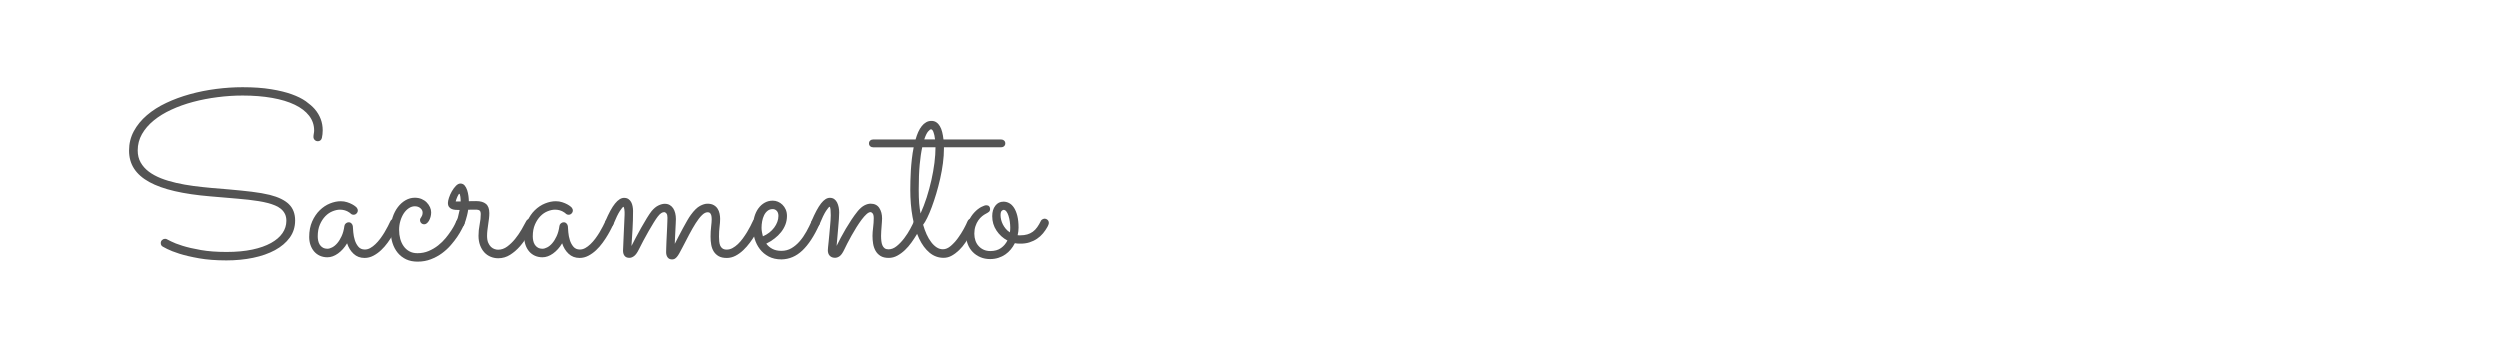 <?xml version="1.0" encoding="utf-8"?>
<!-- Generator: Adobe Illustrator 16.0.0, SVG Export Plug-In . SVG Version: 6.00 Build 0)  -->
<!DOCTYPE svg PUBLIC "-//W3C//DTD SVG 1.1//EN" "http://www.w3.org/Graphics/SVG/1.1/DTD/svg11.dtd">
<svg version="1.1" id="图层_1" xmlns="http://www.w3.org/2000/svg" x="0px" y="0px"
     width="258px" height="36px" viewBox="0 0 258 36" enable-background="new 0 0 258 36" xml:space="preserve">
<g>
	<path fill="#545454" d="M33.22,14.227c-0.023,0.109-0.073,0.193-0.151,0.256c-0.078,0.061-0.163,0.092-0.255,0.092
		c-0.14,0-0.251-0.043-0.337-0.133c-0.085-0.088-0.128-0.191-0.128-0.309c0-0.115,0.012-0.229,0.035-0.342
		c0.023-0.111,0.035-0.223,0.035-0.33c0-0.566-0.174-1.072-0.522-1.523c-0.349-0.447-0.842-0.826-1.481-1.131
		c-0.638-0.307-1.415-0.541-2.328-0.703c-0.913-0.162-1.931-0.244-3.054-0.244c-0.859,0-1.725,0.057-2.595,0.17
		c-0.871,0.111-1.708,0.273-2.508,0.486c-0.802,0.213-1.55,0.48-2.247,0.803c-0.697,0.32-1.303,0.691-1.817,1.113
		c-0.516,0.422-0.92,0.891-1.214,1.404c-0.294,0.518-0.441,1.08-0.441,1.691c0,0.473,0.102,0.889,0.308,1.248
		c0.205,0.359,0.486,0.674,0.841,0.941c0.356,0.266,0.776,0.494,1.26,0.686c0.484,0.189,1.008,0.348,1.574,0.475
		c0.565,0.129,1.153,0.232,1.765,0.314c0.611,0.08,1.227,0.148,1.847,0.203l1.788,0.15c0.89,0.078,1.688,0.16,2.392,0.244
		c0.705,0.086,1.324,0.193,1.858,0.324c0.89,0.227,1.548,0.547,1.974,0.965c0.426,0.418,0.639,0.977,0.639,1.672
		c0,0.674-0.186,1.266-0.557,1.775c-0.372,0.512-0.879,0.941-1.522,1.291c-0.643,0.348-1.393,0.611-2.252,0.789
		c-0.86,0.178-1.781,0.268-2.764,0.268c-1.069,0-2.008-0.072-2.817-0.215s-1.486-0.303-2.032-0.475
		c-0.546-0.176-0.962-0.338-1.249-0.484s-0.441-0.227-0.464-0.244c-0.14-0.076-0.209-0.199-0.209-0.371
		c0-0.131,0.047-0.238,0.14-0.318c0.093-0.082,0.193-0.121,0.302-0.121c0.085,0,0.162,0.021,0.232,0.068
		c0.008,0,0.141,0.068,0.401,0.203c0.259,0.135,0.646,0.285,1.161,0.447c0.515,0.162,1.152,0.311,1.91,0.441
		c0.759,0.133,1.642,0.197,2.648,0.197c0.999,0,1.881-0.082,2.648-0.244c0.766-0.162,1.41-0.389,1.934-0.68
		c0.522-0.289,0.917-0.631,1.185-1.021c0.267-0.391,0.4-0.814,0.4-1.271c0-0.27-0.049-0.504-0.145-0.703
		c-0.098-0.197-0.23-0.367-0.401-0.512c-0.17-0.143-0.374-0.264-0.61-0.365c-0.235-0.1-0.493-0.184-0.771-0.256
		c-0.294-0.076-0.61-0.143-0.947-0.195c-0.336-0.055-0.683-0.102-1.039-0.141c-0.356-0.037-0.714-0.072-1.075-0.104
		c-0.359-0.031-0.714-0.063-1.062-0.092l-1.789-0.152c-1.409-0.117-2.638-0.297-3.687-0.541c-1.05-0.244-1.922-0.557-2.619-0.939
		s-1.219-0.842-1.568-1.377c-0.348-0.533-0.522-1.156-0.522-1.869c0-0.727,0.164-1.395,0.493-2.004
		c0.329-0.607,0.778-1.154,1.347-1.643c0.57-0.488,1.235-0.912,1.997-1.271c0.763-0.361,1.578-0.66,2.445-0.9
		c0.867-0.24,1.765-0.42,2.694-0.541C23.222,9.061,24.135,9,25.033,9c1.123,0,2.1,0.068,2.933,0.205
		c0.832,0.133,1.544,0.309,2.137,0.521c0.592,0.213,1.078,0.455,1.458,0.725c0.379,0.273,0.685,0.539,0.917,0.803
		c0.55,0.643,0.825,1.373,0.825,2.195C33.302,13.721,33.275,13.979,33.22,14.227z"/>
    <path fill="#545454" d="M41.094,23.18c-0.031,0.063-0.095,0.193-0.192,0.389c-0.097,0.199-0.22,0.426-0.372,0.68
		c-0.15,0.256-0.327,0.523-0.528,0.801c-0.202,0.279-0.426,0.535-0.674,0.768c-0.248,0.232-0.515,0.424-0.801,0.574
		c-0.286,0.15-0.588,0.227-0.906,0.227c-0.449,0-0.827-0.143-1.133-0.43c-0.305-0.285-0.528-0.646-0.667-1.08
		c-0.263,0.441-0.576,0.791-0.94,1.051c-0.364,0.26-0.728,0.391-1.092,0.391c-0.286,0-0.545-0.055-0.777-0.158
		c-0.233-0.105-0.43-0.252-0.593-0.441c-0.162-0.189-0.289-0.412-0.377-0.668c-0.089-0.254-0.133-0.533-0.133-0.836
		c0-0.604,0.103-1.135,0.307-1.596c0.205-0.461,0.467-0.846,0.784-1.156c0.317-0.309,0.668-0.541,1.051-0.697
		c0.384-0.154,0.753-0.232,1.109-0.232c0.24,0,0.461,0.033,0.662,0.1c0.202,0.066,0.374,0.137,0.517,0.215
		c0.143,0.078,0.253,0.15,0.331,0.215c0.078,0.066,0.12,0.102,0.127,0.111c0.085,0.1,0.128,0.205,0.128,0.314
		c0,0.113-0.042,0.217-0.128,0.307c-0.085,0.088-0.186,0.133-0.302,0.133c-0.124,0-0.229-0.043-0.313-0.129
		c-0.015-0.016-0.05-0.043-0.104-0.086c-0.055-0.043-0.128-0.088-0.221-0.133c-0.093-0.047-0.204-0.088-0.331-0.123
		c-0.128-0.033-0.273-0.053-0.436-0.053c-0.24,0-0.495,0.055-0.766,0.164c-0.271,0.107-0.519,0.275-0.744,0.504
		c-0.224,0.229-0.413,0.516-0.563,0.861c-0.151,0.342-0.226,0.752-0.226,1.223c0,0.148,0.015,0.297,0.046,0.449
		c0.03,0.148,0.085,0.287,0.162,0.412c0.078,0.123,0.182,0.225,0.314,0.301c0.131,0.078,0.294,0.117,0.488,0.117
		c0.139,0,0.3-0.047,0.481-0.141c0.182-0.092,0.356-0.236,0.523-0.43c0.166-0.193,0.317-0.436,0.452-0.73
		c0.136-0.295,0.231-0.643,0.285-1.047c0.015-0.107,0.066-0.199,0.151-0.271c0.085-0.074,0.186-0.111,0.302-0.111
		c0.109,0,0.204,0.043,0.285,0.129c0.082,0.086,0.126,0.182,0.134,0.289c0.008,0.148,0.023,0.355,0.046,0.623
		c0.023,0.266,0.075,0.531,0.157,0.795c0.081,0.262,0.203,0.492,0.366,0.684c0.162,0.195,0.387,0.291,0.673,0.291
		c0.186,0,0.37-0.049,0.552-0.15s0.36-0.234,0.534-0.402c0.175-0.164,0.34-0.355,0.5-0.566c0.158-0.215,0.303-0.428,0.435-0.646
		c0.131-0.217,0.248-0.426,0.349-0.627c0.1-0.201,0.186-0.375,0.255-0.521c0.039-0.086,0.095-0.152,0.168-0.197
		c0.073-0.047,0.152-0.07,0.238-0.07c0.131,0,0.238,0.049,0.319,0.145c0.081,0.098,0.122,0.199,0.122,0.309
		C41.128,23.072,41.117,23.127,41.094,23.18z"/>
    <path fill="#545454" d="M47.887,23.203c-0.046,0.086-0.126,0.24-0.238,0.465c-0.113,0.225-0.264,0.479-0.453,0.76
		c-0.19,0.283-0.416,0.574-0.679,0.877s-0.565,0.58-0.906,0.832c-0.34,0.25-0.722,0.457-1.144,0.619
		C44.045,26.92,43.587,27,43.091,27c-0.441,0-0.832-0.078-1.173-0.236c-0.341-0.16-0.631-0.385-0.871-0.674
		c-0.24-0.291-0.422-0.635-0.545-1.027c-0.124-0.396-0.186-0.834-0.186-1.314c0-0.463,0.065-0.898,0.197-1.305
		s0.312-0.762,0.541-1.064c0.228-0.301,0.493-0.539,0.795-0.713c0.302-0.174,0.624-0.262,0.964-0.262
		c0.256,0,0.488,0.045,0.697,0.133c0.209,0.09,0.385,0.207,0.528,0.355c0.144,0.146,0.255,0.309,0.337,0.486
		c0.081,0.18,0.121,0.357,0.121,0.535c0,0.17-0.021,0.33-0.064,0.477c-0.042,0.146-0.097,0.277-0.162,0.389
		c-0.066,0.111-0.141,0.201-0.227,0.268c-0.085,0.064-0.17,0.098-0.255,0.098c-0.131,0-0.238-0.041-0.319-0.127
		c-0.082-0.084-0.122-0.189-0.122-0.313c0-0.063,0.013-0.117,0.04-0.164c0.027-0.047,0.059-0.096,0.093-0.145
		c0.036-0.051,0.066-0.113,0.093-0.186c0.027-0.074,0.041-0.168,0.041-0.285c0-0.162-0.075-0.309-0.227-0.441
		c-0.15-0.131-0.342-0.197-0.575-0.197c-0.217,0-0.424,0.066-0.621,0.197c-0.198,0.133-0.37,0.309-0.517,0.527
		c-0.146,0.223-0.265,0.48-0.354,0.779c-0.089,0.299-0.133,0.615-0.133,0.945c0,0.32,0.039,0.621,0.116,0.908
		c0.078,0.285,0.194,0.539,0.349,0.758c0.155,0.223,0.35,0.398,0.586,0.529c0.236,0.133,0.517,0.199,0.842,0.199
		c0.418,0,0.805-0.076,1.161-0.227c0.356-0.152,0.682-0.344,0.976-0.576c0.294-0.232,0.554-0.486,0.778-0.76
		c0.224-0.275,0.416-0.535,0.574-0.779c0.159-0.242,0.283-0.457,0.372-0.639c0.089-0.182,0.142-0.297,0.157-0.342
		c0.031-0.078,0.083-0.137,0.157-0.18c0.073-0.043,0.153-0.064,0.238-0.064c0.131,0,0.238,0.047,0.32,0.141
		c0.081,0.092,0.122,0.195,0.122,0.313C47.934,23.064,47.918,23.127,47.887,23.203z"/>
    <path fill="#545454" d="M48.317,21.646c-0.031,0.209-0.069,0.404-0.116,0.588c-0.046,0.18-0.091,0.34-0.133,0.475
		c-0.043,0.137-0.08,0.248-0.111,0.332c-0.031,0.086-0.05,0.131-0.058,0.139c-0.078,0.18-0.213,0.268-0.407,0.268
		c-0.108,0-0.209-0.041-0.302-0.121c-0.093-0.082-0.14-0.184-0.14-0.309c0-0.047,0.008-0.082,0.023-0.104
		c0.016-0.025,0.039-0.07,0.07-0.141c0.031-0.068,0.069-0.186,0.116-0.348s0.104-0.414,0.174-0.756
		c-0.131,0-0.267-0.004-0.407-0.012c-0.139-0.008-0.269-0.033-0.389-0.08c-0.119-0.047-0.218-0.121-0.295-0.221
		c-0.078-0.102-0.117-0.24-0.117-0.42c0-0.131,0.038-0.309,0.11-0.533c0.074-0.225,0.172-0.443,0.296-0.662
		c0.124-0.215,0.264-0.404,0.418-0.563c0.155-0.158,0.31-0.238,0.464-0.238c0.178,0,0.323,0.066,0.436,0.197
		c0.111,0.133,0.199,0.293,0.261,0.482s0.106,0.389,0.134,0.598c0.026,0.209,0.041,0.393,0.041,0.545
		c0.132,0,0.262-0.002,0.389-0.006c0.128-0.002,0.25-0.004,0.366-0.004c0.441,0,0.778,0.096,1.01,0.289s0.349,0.51,0.349,0.953
		c0,0.178-0.012,0.363-0.035,0.557c-0.023,0.193-0.051,0.393-0.082,0.598c-0.031,0.207-0.058,0.41-0.082,0.611
		s-0.035,0.396-0.035,0.59c0,0.279,0.039,0.51,0.116,0.693c0.077,0.18,0.174,0.326,0.29,0.436c0.117,0.107,0.24,0.184,0.372,0.225
		c0.132,0.043,0.251,0.064,0.36,0.064c0.333,0,0.646-0.107,0.941-0.324c0.294-0.219,0.565-0.479,0.813-0.785
		c0.248-0.305,0.47-0.629,0.668-0.969c0.197-0.342,0.362-0.641,0.493-0.895c0.039-0.07,0.093-0.123,0.163-0.162
		c0.069-0.039,0.143-0.059,0.22-0.059c0.14,0,0.248,0.045,0.325,0.133c0.078,0.09,0.116,0.189,0.116,0.297
		c0,0.076-0.016,0.146-0.046,0.209c-0.178,0.318-0.385,0.676-0.621,1.074c-0.237,0.398-0.505,0.773-0.808,1.121
		c-0.302,0.348-0.641,0.643-1.016,0.881c-0.375,0.24-0.788,0.361-1.236,0.361c-0.279,0-0.542-0.053-0.79-0.158
		c-0.248-0.104-0.463-0.254-0.645-0.451c-0.182-0.199-0.327-0.441-0.436-0.732c-0.108-0.291-0.162-0.617-0.162-0.98
		c0-0.387,0.039-0.773,0.116-1.156c0.077-0.383,0.116-0.748,0.116-1.098c0-0.146-0.033-0.258-0.099-0.33
		c-0.066-0.074-0.211-0.111-0.436-0.111c-0.108,0-0.226,0-0.354,0C48.602,21.635,48.464,21.641,48.317,21.646z M47.539,20.789
		c0-0.055-0.002-0.127-0.005-0.217c-0.005-0.088-0.012-0.176-0.023-0.26c-0.012-0.086-0.028-0.158-0.046-0.221
		c-0.02-0.063-0.041-0.094-0.064-0.094c-0.023,0-0.052,0.029-0.087,0.088c-0.034,0.057-0.071,0.127-0.11,0.209
		c-0.039,0.08-0.073,0.168-0.104,0.26c-0.031,0.094-0.054,0.172-0.07,0.234H47.539z"/>
    <path fill="#545454" d="M63.286,23.18c-0.031,0.063-0.095,0.193-0.192,0.389c-0.097,0.199-0.22,0.426-0.372,0.68
		c-0.15,0.256-0.327,0.523-0.528,0.801c-0.201,0.279-0.425,0.535-0.673,0.768s-0.515,0.424-0.801,0.574
		c-0.286,0.15-0.588,0.227-0.906,0.227c-0.449,0-0.827-0.143-1.133-0.43c-0.305-0.285-0.528-0.646-0.667-1.08
		c-0.263,0.441-0.577,0.791-0.94,1.051s-0.728,0.391-1.092,0.391c-0.286,0-0.545-0.055-0.778-0.158
		c-0.232-0.105-0.43-0.252-0.592-0.441s-0.289-0.412-0.377-0.668c-0.089-0.254-0.134-0.533-0.134-0.836
		c0-0.604,0.103-1.135,0.308-1.596s0.467-0.846,0.784-1.156c0.317-0.309,0.668-0.541,1.051-0.697
		c0.384-0.154,0.753-0.232,1.109-0.232c0.24,0,0.461,0.033,0.662,0.1c0.201,0.066,0.374,0.137,0.517,0.215
		c0.143,0.078,0.253,0.15,0.331,0.215c0.078,0.066,0.12,0.102,0.127,0.111c0.085,0.1,0.128,0.205,0.128,0.314
		c0,0.113-0.042,0.217-0.128,0.307c-0.085,0.088-0.186,0.133-0.302,0.133c-0.124,0-0.229-0.043-0.314-0.129
		c-0.015-0.016-0.05-0.043-0.104-0.086c-0.054-0.043-0.127-0.088-0.22-0.133c-0.093-0.047-0.204-0.088-0.331-0.123
		c-0.128-0.033-0.273-0.053-0.436-0.053c-0.24,0-0.495,0.055-0.767,0.164c-0.271,0.107-0.519,0.275-0.743,0.504
		c-0.224,0.229-0.413,0.516-0.563,0.861c-0.151,0.342-0.226,0.752-0.226,1.223c0,0.148,0.015,0.297,0.046,0.449
		c0.031,0.148,0.085,0.287,0.163,0.412c0.078,0.123,0.182,0.225,0.313,0.301c0.132,0.078,0.294,0.117,0.488,0.117
		c0.139,0,0.299-0.047,0.481-0.141c0.182-0.092,0.356-0.236,0.523-0.43c0.166-0.193,0.317-0.436,0.452-0.73
		c0.136-0.295,0.231-0.643,0.285-1.047c0.015-0.107,0.065-0.199,0.151-0.271c0.085-0.074,0.186-0.111,0.302-0.111
		c0.109,0,0.204,0.043,0.285,0.129c0.082,0.086,0.126,0.182,0.134,0.289c0.008,0.148,0.023,0.355,0.046,0.623
		c0.023,0.266,0.075,0.531,0.157,0.795c0.081,0.262,0.203,0.492,0.366,0.684c0.163,0.195,0.387,0.291,0.673,0.291
		c0.186,0,0.37-0.049,0.552-0.15c0.182-0.102,0.36-0.234,0.534-0.402c0.175-0.164,0.34-0.355,0.5-0.566
		c0.158-0.215,0.303-0.428,0.435-0.646c0.132-0.217,0.248-0.426,0.349-0.627s0.186-0.375,0.256-0.521
		c0.038-0.086,0.094-0.152,0.168-0.197c0.073-0.047,0.152-0.07,0.238-0.07c0.131,0,0.238,0.049,0.319,0.145
		c0.081,0.098,0.122,0.199,0.122,0.309C63.321,23.072,63.31,23.127,63.286,23.18z"/>
    <path fill="#545454" d="M65.168,25.387c0.115-0.232,0.264-0.52,0.447-0.865c0.182-0.346,0.371-0.691,0.568-1.039
		c0.197-0.35,0.391-0.678,0.58-0.988c0.19-0.309,0.352-0.545,0.482-0.709c0.225-0.27,0.457-0.465,0.697-0.58
		c0.239-0.115,0.461-0.174,0.661-0.174c0.202,0,0.374,0.043,0.518,0.129c0.142,0.086,0.261,0.199,0.354,0.342
		c0.092,0.143,0.162,0.309,0.208,0.5c0.047,0.188,0.069,0.393,0.069,0.609c0,0.123-0.005,0.287-0.018,0.486
		c-0.01,0.203-0.022,0.42-0.033,0.65c-0.013,0.232-0.023,0.473-0.036,0.721c-0.011,0.248-0.021,0.48-0.028,0.697
		c0.115-0.232,0.248-0.49,0.395-0.771c0.147-0.283,0.297-0.564,0.447-0.844c0.151-0.279,0.297-0.539,0.436-0.783
		s0.268-0.443,0.383-0.598c0.333-0.457,0.645-0.762,0.936-0.918c0.289-0.154,0.547-0.23,0.771-0.23c0.264,0,0.48,0.047,0.65,0.145
		c0.171,0.096,0.305,0.221,0.4,0.371c0.098,0.15,0.166,0.318,0.203,0.506c0.039,0.186,0.059,0.363,0.059,0.533
		c0,0.264-0.02,0.537-0.059,0.824c-0.037,0.287-0.058,0.627-0.058,1.021c0,0.164,0.008,0.326,0.023,0.488s0.048,0.307,0.099,0.432
		c0.051,0.123,0.13,0.223,0.238,0.299c0.108,0.078,0.255,0.117,0.441,0.117c0.201,0,0.398-0.053,0.592-0.156
		c0.193-0.105,0.379-0.242,0.558-0.412c0.179-0.172,0.347-0.365,0.505-0.58c0.158-0.217,0.304-0.436,0.436-0.652
		c0.132-0.215,0.248-0.422,0.349-0.621c0.101-0.197,0.183-0.365,0.244-0.504c0.038-0.086,0.093-0.152,0.162-0.197
		c0.069-0.047,0.147-0.07,0.232-0.07c0.132,0,0.238,0.049,0.319,0.145c0.082,0.098,0.122,0.199,0.122,0.309
		c0,0.055-0.013,0.109-0.035,0.162c-0.03,0.063-0.093,0.193-0.186,0.389c-0.093,0.199-0.217,0.424-0.372,0.674
		c-0.154,0.252-0.335,0.518-0.539,0.795c-0.206,0.279-0.432,0.537-0.68,0.773s-0.516,0.43-0.801,0.58
		c-0.287,0.15-0.589,0.227-0.906,0.227c-0.341,0-0.618-0.061-0.831-0.18c-0.212-0.121-0.383-0.281-0.511-0.482
		c-0.127-0.201-0.215-0.434-0.262-0.697c-0.046-0.262-0.069-0.537-0.069-0.824c0-0.377,0.02-0.729,0.059-1.051
		c0.038-0.32,0.058-0.57,0.058-0.748c0-0.193-0.018-0.342-0.051-0.441c-0.037-0.102-0.078-0.174-0.129-0.215
		c-0.051-0.043-0.099-0.066-0.146-0.07c-0.046-0.004-0.081-0.006-0.104-0.006c-0.186,0-0.381,0.104-0.586,0.309
		c-0.206,0.203-0.416,0.479-0.633,0.818c-0.217,0.342-0.439,0.729-0.668,1.16c-0.229,0.434-0.459,0.875-0.691,1.326
		c-0.131,0.246-0.242,0.451-0.33,0.615c-0.09,0.16-0.174,0.289-0.256,0.381c-0.082,0.094-0.161,0.158-0.238,0.199
		c-0.077,0.037-0.162,0.057-0.256,0.057c-0.201,0-0.354-0.068-0.459-0.209c-0.104-0.139-0.156-0.32-0.156-0.545
		c0-0.115,0.004-0.27,0.012-0.465c0.008-0.193,0.016-0.406,0.023-0.639s0.02-0.473,0.035-0.721c0.016-0.246,0.026-0.484,0.034-0.713
		s0.016-0.432,0.023-0.609s0.011-0.314,0.011-0.406c0-0.201-0.034-0.348-0.104-0.436c-0.07-0.09-0.151-0.135-0.244-0.135
		c-0.085,0-0.18,0.031-0.285,0.094c-0.104,0.061-0.227,0.182-0.365,0.359c-0.108,0.139-0.246,0.342-0.412,0.609
		s-0.342,0.564-0.529,0.889c-0.186,0.326-0.369,0.658-0.551,0.998c-0.182,0.342-0.339,0.648-0.471,0.918
		c-0.162,0.326-0.324,0.549-0.487,0.668s-0.321,0.18-0.476,0.18c-0.225,0-0.392-0.066-0.5-0.203
		c-0.108-0.135-0.162-0.314-0.162-0.541c0-0.021,0.006-0.162,0.018-0.416c0.012-0.256,0.024-0.568,0.04-0.936
		c0.016-0.369,0.032-0.762,0.053-1.18c0.019-0.416,0.036-0.809,0.052-1.172c0.008-0.193,0-0.373-0.023-0.533
		c-0.023-0.164-0.054-0.262-0.092-0.291c-0.063,0.016-0.185,0.158-0.367,0.43c-0.182,0.271-0.412,0.742-0.69,1.416
		c-0.039,0.086-0.097,0.15-0.174,0.197c-0.077,0.047-0.159,0.07-0.244,0.07c-0.131,0-0.236-0.045-0.313-0.135
		c-0.078-0.088-0.116-0.191-0.116-0.307c0-0.055,0.012-0.111,0.035-0.174c0.348-0.828,0.681-1.439,0.998-1.83
		s0.628-0.584,0.929-0.584c0.179,0,0.327,0.039,0.448,0.119c0.119,0.082,0.214,0.188,0.284,0.314
		c0.069,0.129,0.119,0.273,0.15,0.436s0.047,0.322,0.047,0.477c0,0.689-0.018,1.318-0.053,1.893
		C65.243,24.229,65.207,24.805,65.168,25.387z"/>
    <path fill="#545454" d="M79.08,25.143c0.162,0.225,0.371,0.404,0.627,0.539c0.256,0.137,0.568,0.205,0.94,0.205
		c0.38,0,0.724-0.092,1.034-0.273c0.309-0.182,0.592-0.42,0.848-0.715c0.255-0.293,0.483-0.623,0.685-0.986
		c0.202-0.363,0.384-0.729,0.546-1.092c0.039-0.086,0.093-0.148,0.162-0.191c0.07-0.043,0.147-0.064,0.232-0.064
		c0.132,0,0.238,0.047,0.319,0.141c0.081,0.092,0.122,0.193,0.122,0.301c0,0.039-0.004,0.072-0.012,0.098
		c-0.008,0.029-0.02,0.057-0.034,0.088c-0.534,1.176-1.118,2.064-1.748,2.66c-0.632,0.596-1.345,0.9-2.143,0.916
		c-0.511,0-0.952-0.098-1.324-0.295s-0.677-0.453-0.917-0.768c-0.24-0.313-0.418-0.668-0.535-1.061
		c-0.115-0.396-0.174-0.791-0.174-1.186s0.049-0.76,0.146-1.092s0.235-0.623,0.417-0.871c0.183-0.248,0.4-0.441,0.65-0.58
		c0.252-0.141,0.529-0.209,0.832-0.209c0.178,0,0.354,0.035,0.527,0.109c0.174,0.072,0.332,0.178,0.471,0.314
		c0.139,0.135,0.252,0.299,0.337,0.494c0.085,0.193,0.128,0.414,0.128,0.66c0,0.318-0.055,0.615-0.162,0.895
		c-0.109,0.279-0.258,0.537-0.447,0.777c-0.191,0.242-0.416,0.461-0.68,0.662C79.664,24.822,79.382,24.996,79.08,25.143z
		 M78.731,24.387c0.239-0.1,0.459-0.229,0.655-0.381c0.199-0.156,0.367-0.326,0.506-0.512c0.14-0.186,0.248-0.383,0.325-0.588
		s0.116-0.412,0.116-0.621c0-0.23-0.059-0.406-0.174-0.527c-0.117-0.121-0.252-0.18-0.406-0.18c-0.209,0-0.388,0.057-0.535,0.174
		c-0.146,0.115-0.267,0.266-0.359,0.451c-0.093,0.188-0.161,0.395-0.203,0.623c-0.043,0.229-0.064,0.455-0.064,0.678
		c0,0.141,0.014,0.289,0.041,0.443C78.659,24.102,78.692,24.248,78.731,24.387z"/>
    <path fill="#545454" d="M86.338,25.375c0.123-0.256,0.267-0.537,0.43-0.842c0.162-0.307,0.336-0.615,0.522-0.93
		s0.382-0.625,0.586-0.936c0.205-0.309,0.421-0.604,0.646-0.883c0.225-0.27,0.45-0.465,0.679-0.586
		c0.229-0.119,0.443-0.178,0.645-0.178c0.403,0,0.701,0.146,0.895,0.439c0.193,0.295,0.29,0.658,0.29,1.092
		c0,0.102-0.006,0.223-0.018,0.365c-0.011,0.145-0.023,0.297-0.034,0.459c-0.013,0.162-0.023,0.328-0.036,0.494
		c-0.01,0.168-0.017,0.322-0.017,0.471c0,0.184,0.009,0.365,0.029,0.533c0.019,0.172,0.056,0.318,0.11,0.447
		c0.055,0.127,0.131,0.229,0.232,0.303c0.101,0.072,0.232,0.109,0.395,0.109c0.295,0,0.58-0.113,0.859-0.342s0.535-0.5,0.772-0.813
		c0.235-0.314,0.441-0.633,0.615-0.959c0.175-0.324,0.304-0.588,0.39-0.789c0.037-0.086,0.094-0.152,0.168-0.197
		c0.073-0.047,0.152-0.07,0.238-0.07c0.131,0,0.238,0.049,0.318,0.145c0.082,0.098,0.123,0.199,0.123,0.309
		c0,0.055-0.012,0.109-0.035,0.162c-0.031,0.063-0.094,0.191-0.186,0.385c-0.094,0.193-0.215,0.414-0.367,0.668
		c-0.15,0.25-0.326,0.518-0.527,0.799c-0.201,0.283-0.424,0.541-0.668,0.773s-0.508,0.426-0.789,0.58
		c-0.283,0.154-0.579,0.232-0.889,0.232c-0.349,0-0.631-0.068-0.848-0.203s-0.388-0.314-0.512-0.533
		c-0.123-0.221-0.207-0.465-0.25-0.732c-0.042-0.266-0.063-0.535-0.063-0.807c0-0.117,0.006-0.248,0.016-0.395
		c0.014-0.146,0.028-0.303,0.047-0.465c0.02-0.164,0.036-0.326,0.047-0.488c0.012-0.162,0.018-0.316,0.018-0.465
		c0-0.246-0.039-0.416-0.115-0.504c-0.078-0.09-0.148-0.135-0.21-0.135c-0.124,0-0.265,0.072-0.423,0.215
		c-0.16,0.145-0.326,0.33-0.5,0.563s-0.353,0.496-0.535,0.785c-0.182,0.291-0.352,0.578-0.511,0.865s-0.306,0.559-0.44,0.818
		c-0.137,0.26-0.242,0.475-0.319,0.645c-0.155,0.324-0.31,0.545-0.465,0.656s-0.313,0.168-0.476,0.168
		c-0.225,0-0.406-0.066-0.541-0.203c-0.135-0.135-0.203-0.326-0.203-0.576c0-0.053,0.008-0.16,0.023-0.318s0.035-0.348,0.059-0.568
		s0.047-0.459,0.069-0.715c0.023-0.256,0.046-0.51,0.069-0.76c0.023-0.252,0.043-0.486,0.059-0.703
		c0.016-0.215,0.023-0.398,0.023-0.545c0-0.193-0.008-0.381-0.023-0.559s-0.047-0.285-0.094-0.324
		c-0.069,0.023-0.193,0.168-0.371,0.436s-0.406,0.736-0.686,1.41c-0.039,0.086-0.096,0.15-0.174,0.197s-0.158,0.07-0.244,0.07
		c-0.131,0-0.236-0.045-0.313-0.135c-0.078-0.088-0.117-0.191-0.117-0.307c0-0.055,0.012-0.111,0.035-0.174
		c0.349-0.828,0.676-1.439,0.981-1.83s0.609-0.584,0.911-0.584c0.178,0,0.33,0.043,0.453,0.131c0.124,0.09,0.223,0.209,0.296,0.354
		c0.073,0.15,0.128,0.313,0.163,0.49s0.052,0.359,0.052,0.545c0,0.139-0.01,0.355-0.028,0.65c-0.02,0.295-0.045,0.609-0.076,0.947
		c-0.031,0.336-0.06,0.67-0.087,1.004C86.387,24.871,86.361,25.15,86.338,25.375z"/>
    <path fill="#545454" d="M103.746,14.797c0,0.123-0.043,0.221-0.129,0.295c-0.085,0.074-0.189,0.109-0.313,0.109h-5.889v0.127
		c0,0.475-0.034,0.977-0.104,1.512c-0.07,0.533-0.165,1.066-0.285,1.596c-0.12,0.531-0.256,1.047-0.406,1.551
		s-0.307,0.969-0.465,1.393c-0.158,0.428-0.315,0.797-0.47,1.109c-0.155,0.314-0.294,0.549-0.419,0.703
		c0.102,0.357,0.221,0.688,0.36,0.994c0.14,0.305,0.296,0.572,0.472,0.799c0.172,0.23,0.361,0.41,0.563,0.541
		c0.201,0.133,0.418,0.197,0.65,0.197c0.27,0,0.539-0.113,0.807-0.342c0.267-0.229,0.515-0.498,0.743-0.813
		c0.228-0.314,0.429-0.631,0.604-0.953c0.174-0.32,0.299-0.578,0.377-0.771c0.078-0.186,0.213-0.279,0.406-0.279
		c0.132,0,0.238,0.047,0.318,0.141c0.083,0.092,0.123,0.193,0.123,0.301c0,0.055-0.012,0.107-0.035,0.162s-0.08,0.178-0.168,0.371
		c-0.09,0.193-0.205,0.418-0.349,0.676c-0.144,0.254-0.31,0.523-0.499,0.805c-0.189,0.283-0.402,0.541-0.639,0.773
		s-0.49,0.426-0.762,0.58c-0.27,0.154-0.557,0.232-0.858,0.232c-0.534,0-1.015-0.174-1.44-0.521
		c-0.426-0.35-0.787-0.836-1.086-1.465c-0.298-0.625-0.523-1.369-0.679-2.229s-0.233-1.801-0.233-2.822
		c0-0.256,0.005-0.555,0.013-0.9c0.008-0.344,0.022-0.707,0.046-1.092c0.023-0.383,0.059-0.777,0.105-1.184
		c0.046-0.406,0.107-0.803,0.186-1.191h-4.17c-0.123,0-0.228-0.035-0.313-0.109c-0.086-0.074-0.128-0.172-0.128-0.295
		c0-0.125,0.042-0.225,0.128-0.297c0.085-0.074,0.189-0.111,0.313-0.111h4.367c0.077-0.277,0.168-0.533,0.272-0.766
		c0.105-0.232,0.225-0.434,0.36-0.604c0.135-0.172,0.286-0.305,0.453-0.4c0.166-0.098,0.35-0.145,0.551-0.145
		c0.194,0,0.362,0.047,0.506,0.145c0.143,0.096,0.266,0.229,0.365,0.4c0.102,0.17,0.18,0.371,0.238,0.604s0.104,0.488,0.134,0.766
		h5.935c0.123,0,0.228,0.037,0.313,0.111C103.703,14.572,103.746,14.672,103.746,14.797z M95.001,22.029
		c0.232-0.51,0.442-1.063,0.634-1.654c0.188-0.592,0.352-1.191,0.487-1.795c0.135-0.604,0.239-1.195,0.313-1.775
		c0.072-0.58,0.109-1.115,0.109-1.604h-1.369c-0.109,0.48-0.196,1.074-0.262,1.783c-0.066,0.709-0.099,1.57-0.099,2.584
		c0,0.564,0.015,1.039,0.046,1.422C94.893,21.375,94.939,21.721,95.001,22.029z M96.081,13.344c-0.069,0-0.171,0.074-0.302,0.227
		c-0.132,0.15-0.264,0.424-0.395,0.818h1.114c-0.038-0.324-0.095-0.58-0.168-0.766C96.257,13.436,96.174,13.344,96.081,13.344z"/>
    <path fill="#545454" d="M105.244,25.143c-0.194,0-0.364-0.016-0.512-0.047c-0.115,0.232-0.256,0.447-0.418,0.645
		s-0.35,0.369-0.563,0.518c-0.213,0.146-0.45,0.264-0.714,0.348c-0.264,0.086-0.549,0.129-0.859,0.129
		c-0.363,0-0.697-0.064-0.998-0.193c-0.303-0.127-0.566-0.305-0.79-0.533c-0.226-0.229-0.399-0.504-0.522-0.824
		c-0.125-0.322-0.186-0.676-0.186-1.063c0-0.496,0.088-0.928,0.267-1.295s0.383-0.674,0.616-0.918
		c0.231-0.244,0.463-0.426,0.695-0.547c0.232-0.117,0.406-0.18,0.523-0.18c0.131,0,0.23,0.035,0.295,0.105
		c0.066,0.07,0.1,0.162,0.1,0.279c0,0.131-0.04,0.229-0.123,0.297c-0.08,0.064-0.184,0.129-0.307,0.191
		c-0.124,0.061-0.256,0.148-0.395,0.26c-0.14,0.113-0.27,0.254-0.39,0.426c-0.12,0.168-0.218,0.371-0.296,0.604
		c-0.077,0.23-0.116,0.49-0.116,0.777c0,0.256,0.039,0.492,0.116,0.715c0.078,0.219,0.189,0.41,0.337,0.566
		c0.147,0.16,0.321,0.283,0.522,0.373c0.201,0.088,0.426,0.133,0.674,0.133c0.441,0,0.807-0.102,1.098-0.307
		c0.289-0.205,0.512-0.467,0.668-0.783c-0.457-0.24-0.833-0.582-1.127-1.023c-0.295-0.441-0.441-0.938-0.441-1.486
		c0-0.441,0.105-0.801,0.32-1.08c0.212-0.279,0.492-0.418,0.842-0.418c0.208,0,0.406,0.051,0.592,0.152
		c0.186,0.1,0.35,0.258,0.494,0.477c0.142,0.217,0.256,0.494,0.342,0.834c0.085,0.342,0.128,0.748,0.128,1.221
		c0,0.248-0.031,0.506-0.093,0.777c0.046,0.008,0.093,0.012,0.139,0.012c0.047,0,0.098,0,0.151,0c0.263,0,0.499-0.031,0.708-0.094
		c0.209-0.061,0.398-0.154,0.568-0.277c0.172-0.125,0.324-0.283,0.459-0.477c0.136-0.193,0.266-0.418,0.39-0.674
		c0.022-0.047,0.073-0.09,0.151-0.133c0.077-0.043,0.154-0.064,0.231-0.064c0.101,0,0.196,0.041,0.285,0.121
		c0.089,0.082,0.134,0.188,0.134,0.32c0,0.063-0.016,0.129-0.047,0.203s-0.063,0.141-0.094,0.203
		c-0.131,0.232-0.283,0.455-0.457,0.668c-0.176,0.213-0.381,0.398-0.617,0.557c-0.236,0.16-0.5,0.285-0.795,0.379
		C105.937,25.107,105.607,25.15,105.244,25.143z M103.258,22.217c0,0.146,0.02,0.301,0.059,0.463
		c0.038,0.164,0.099,0.324,0.18,0.484c0.082,0.156,0.182,0.309,0.302,0.451c0.12,0.145,0.261,0.266,0.424,0.365
		c0.022-0.162,0.035-0.32,0.035-0.477c0-0.207-0.016-0.422-0.046-0.637c-0.031-0.217-0.076-0.416-0.135-0.6
		c-0.057-0.18-0.129-0.328-0.215-0.441c-0.085-0.111-0.186-0.168-0.301-0.168c-0.047,0-0.109,0.035-0.188,0.105
		C103.297,21.832,103.258,21.984,103.258,22.217z"/>
</g>
</svg>
